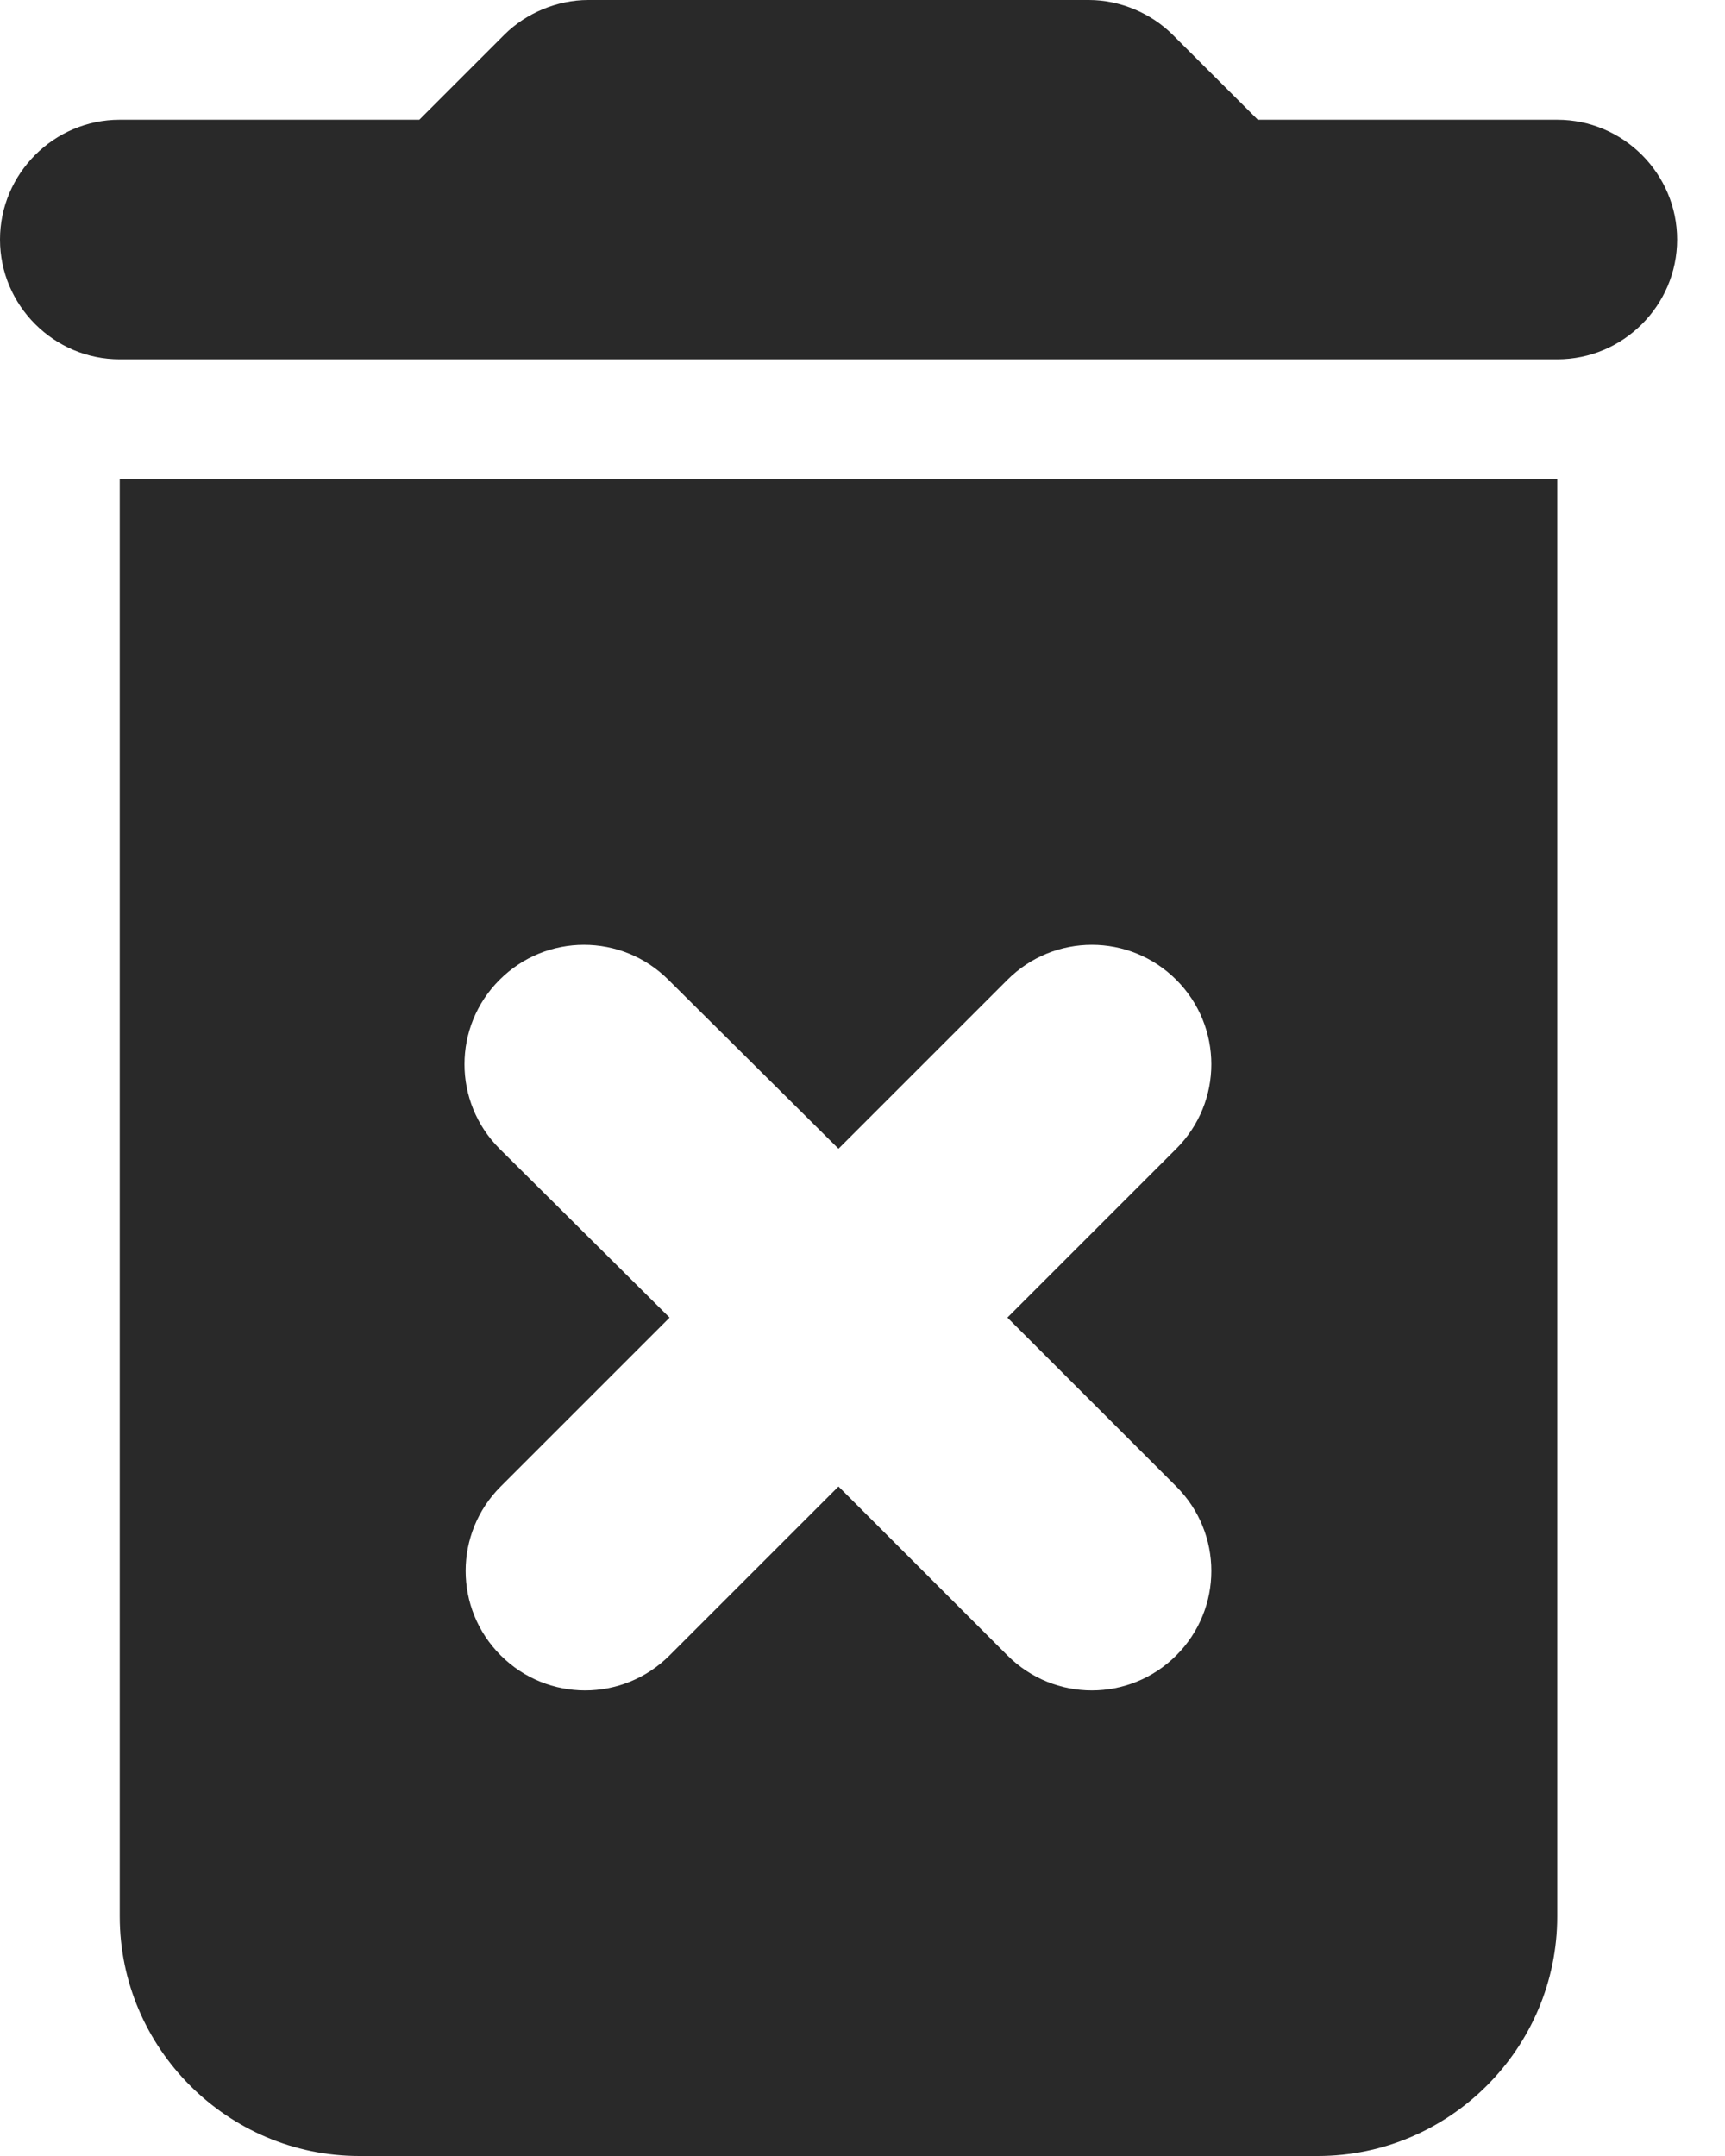 <svg width="12" height="15" viewBox="0 0 12 15" fill="none" xmlns="http://www.w3.org/2000/svg">
<path d="M0.833 13.333C0.833 14.25 1.583 15 2.5 15H9.167C10.083 15 10.833 14.25 10.833 13.333V3.333H0.833V13.333ZM3.475 7.992C3.15 7.667 3.15 7.142 3.475 6.817C3.8 6.492 4.325 6.492 4.65 6.817L5.833 7.992L7.008 6.817C7.333 6.492 7.858 6.492 8.183 6.817C8.508 7.142 8.508 7.667 8.183 7.992L7.008 9.167L8.183 10.342C8.508 10.667 8.508 11.192 8.183 11.517C7.858 11.842 7.333 11.842 7.008 11.517L5.833 10.342L4.658 11.517C4.333 11.842 3.808 11.842 3.483 11.517C3.158 11.192 3.158 10.667 3.483 10.342L4.658 9.167L3.475 7.992ZM10.833 0.833H8.75L8.158 0.242C8.008 0.092 7.792 0 7.575 0H4.092C3.875 0 3.658 0.092 3.508 0.242L2.917 0.833H0.833C0.375 0.833 0 1.208 0 1.667C0 2.125 0.375 2.5 0.833 2.5H10.833C11.292 2.5 11.667 2.125 11.667 1.667C11.667 1.208 11.292 0.833 10.833 0.833Z" fill="#292929"/>
</svg>
